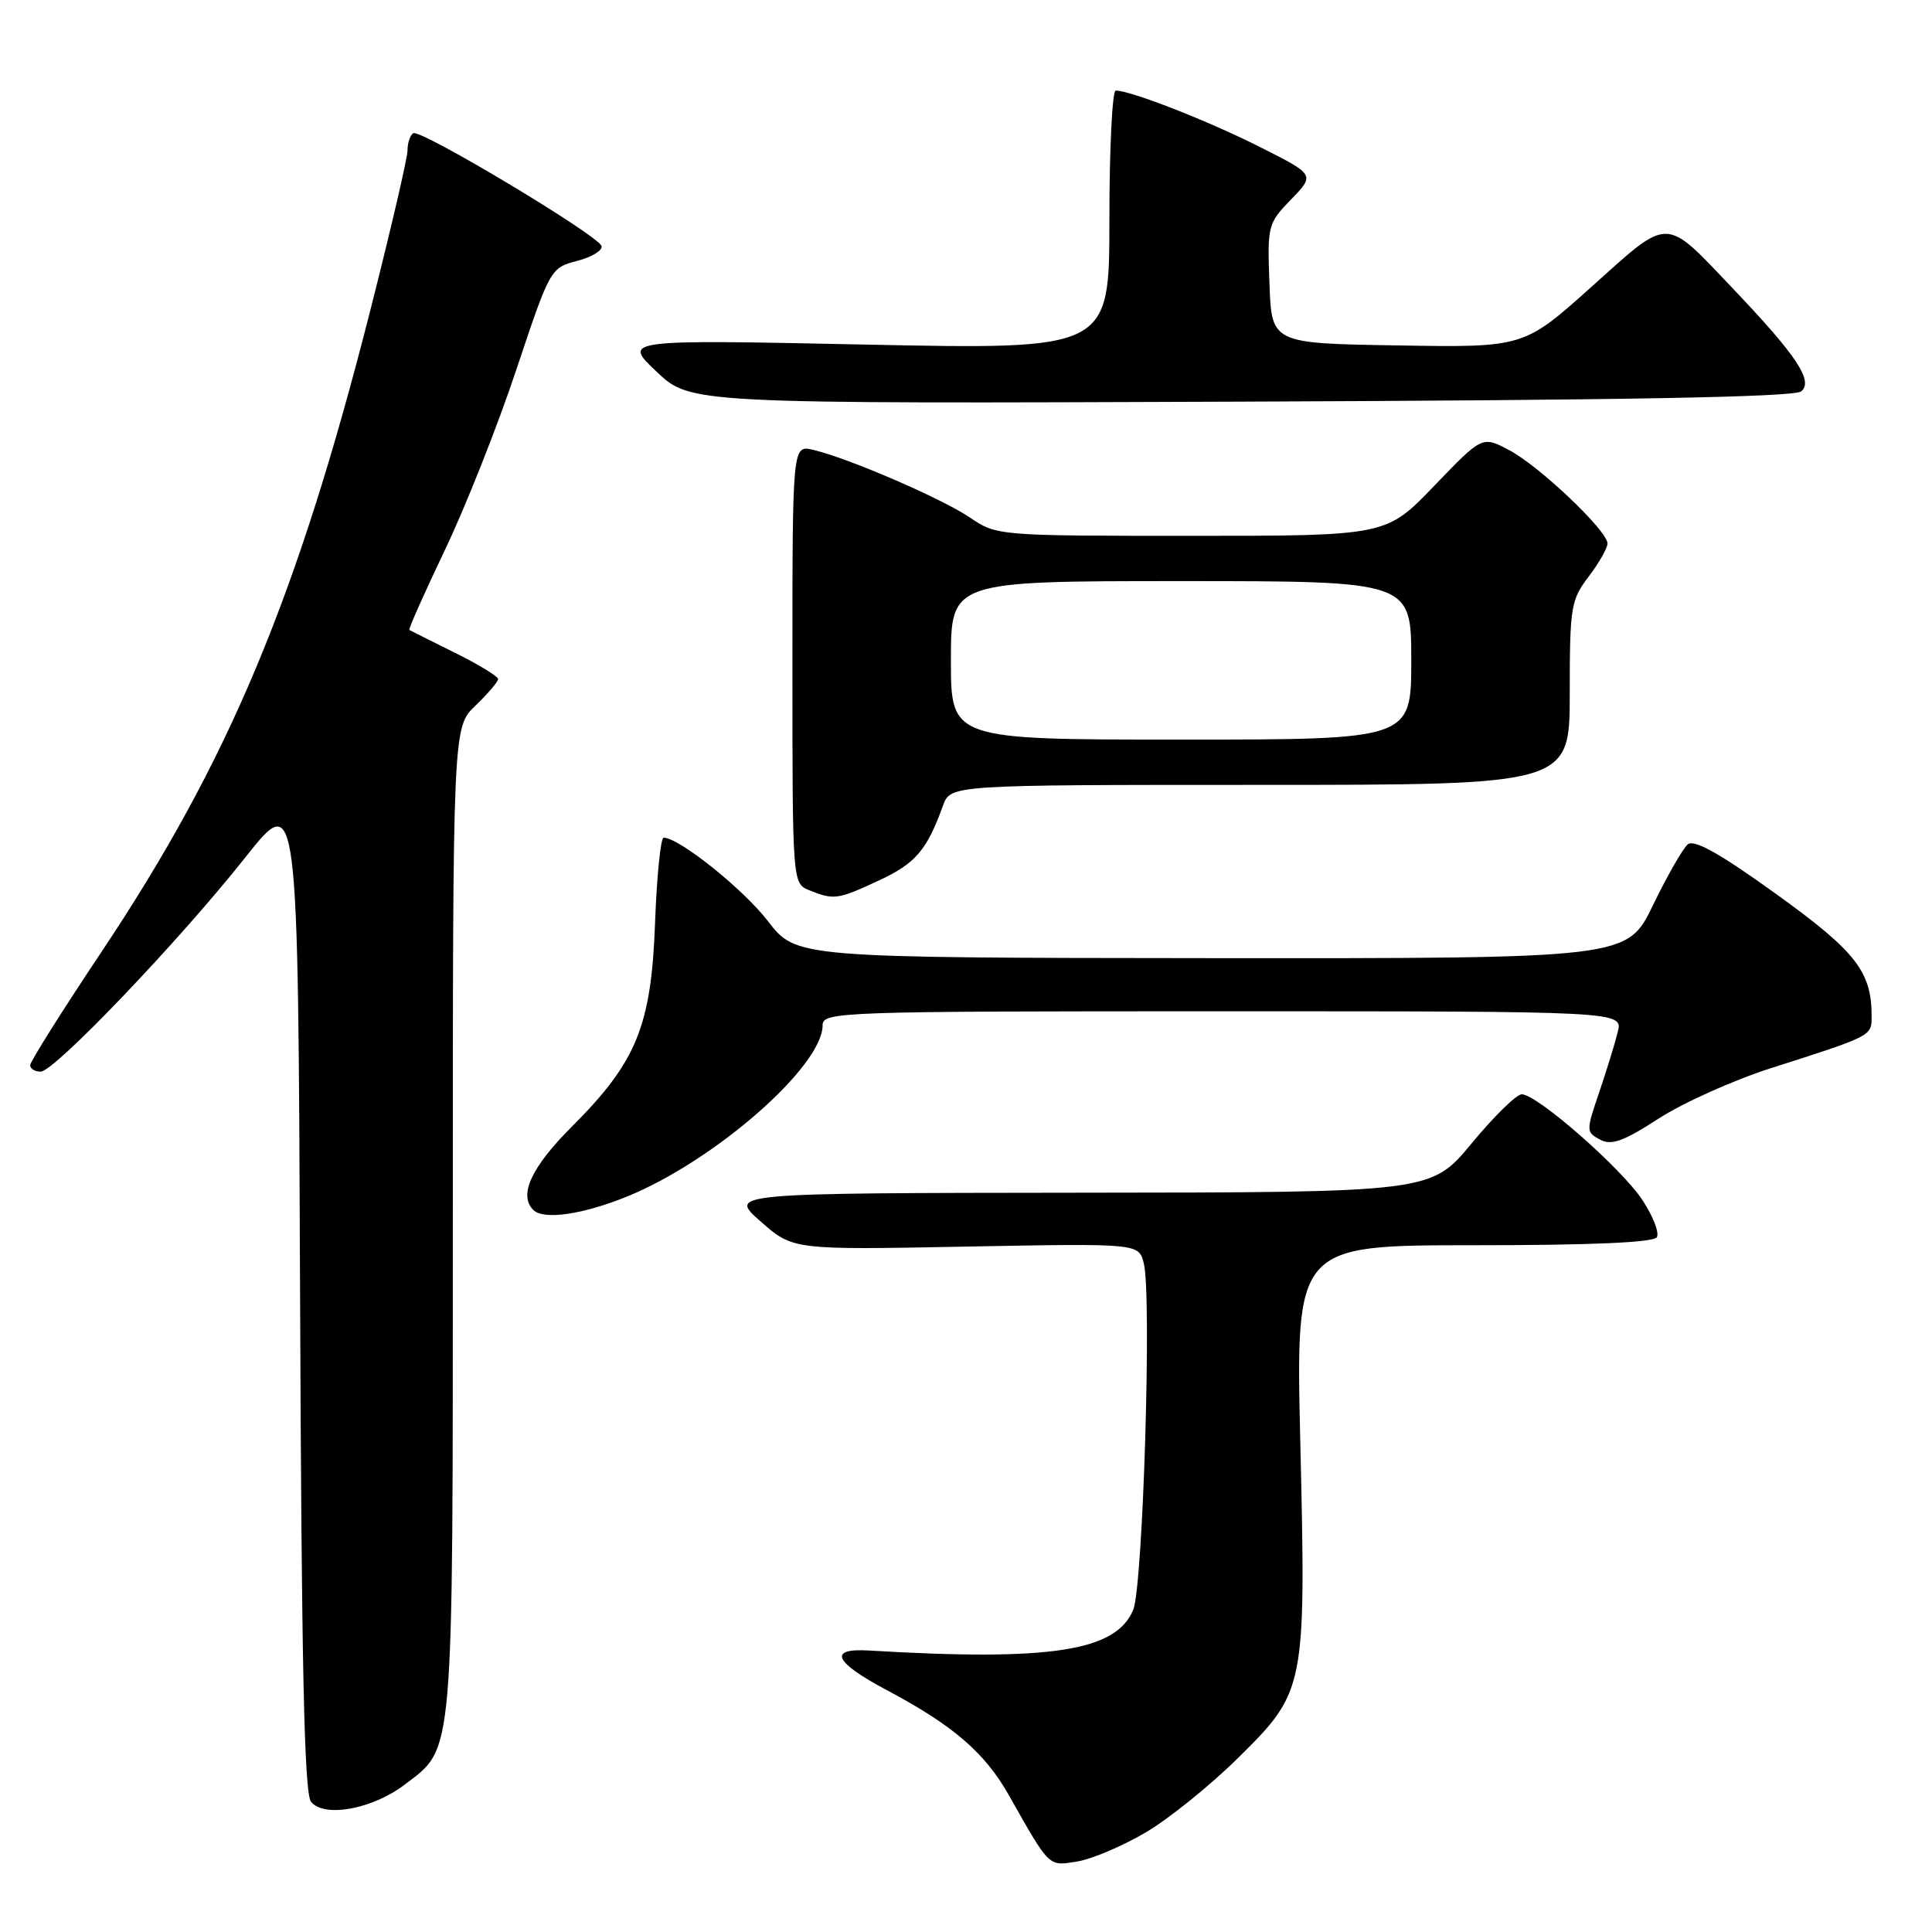 <?xml version="1.0" encoding="UTF-8" standalone="no"?>
<!DOCTYPE svg PUBLIC "-//W3C//DTD SVG 1.1//EN" "http://www.w3.org/Graphics/SVG/1.1/DTD/svg11.dtd" >
<svg xmlns="http://www.w3.org/2000/svg" xmlns:xlink="http://www.w3.org/1999/xlink" version="1.1" viewBox="0 0 256 256">
 <g >
 <path fill="currentColor"
d=" M 151.84 242.79 C 154.91 240.98 160.39 236.55 164.04 232.95 C 172.98 224.12 173.06 223.73 172.30 191.23 C 171.68 165.00 171.68 165.00 195.28 165.00 C 210.80 165.00 219.11 164.64 219.54 163.94 C 219.90 163.36 219.03 161.14 217.62 159.00 C 214.82 154.77 203.67 145.00 201.64 145.00 C 200.94 145.00 197.96 147.92 195.00 151.50 C 189.62 158.00 189.62 158.00 143.06 158.04 C 96.50 158.09 96.50 158.09 100.79 161.85 C 105.07 165.62 105.07 165.62 127.99 165.18 C 150.90 164.75 150.90 164.75 151.56 167.40 C 152.63 171.64 151.45 210.16 150.16 213.30 C 147.90 218.80 139.22 220.14 115.10 218.70 C 109.66 218.38 110.52 220.24 117.54 223.97 C 126.28 228.61 130.47 232.22 133.65 237.82 C 139.16 247.56 138.88 247.28 142.73 246.66 C 144.68 246.34 148.78 244.60 151.84 242.79 Z  M 53.64 236.46 C 60.20 231.45 60.00 233.86 60.00 161.72 C 60.00 96.37 60.00 96.37 63.00 93.50 C 64.65 91.92 66.00 90.33 66.00 89.98 C 66.00 89.62 63.41 88.05 60.25 86.48 C 57.09 84.91 54.38 83.56 54.24 83.47 C 54.09 83.38 56.21 78.63 58.94 72.90 C 61.68 67.18 65.94 56.42 68.41 49.00 C 72.88 35.61 72.94 35.49 76.48 34.57 C 78.44 34.06 79.89 33.17 79.70 32.59 C 79.22 31.15 55.71 17.06 54.76 17.65 C 54.34 17.91 54.00 18.93 54.00 19.92 C 54.00 20.91 51.78 30.45 49.07 41.11 C 39.39 79.19 30.30 100.89 13.44 126.14 C 8.25 133.92 4.00 140.67 4.00 141.14 C 4.00 141.61 4.62 142.00 5.38 142.00 C 7.20 142.00 23.69 124.74 32.50 113.62 C 39.50 104.78 39.50 104.78 39.76 171.04 C 39.95 220.83 40.31 237.67 41.22 238.76 C 42.99 240.90 49.38 239.71 53.64 236.46 Z  M 83.08 158.55 C 94.69 153.83 109.00 141.30 109.00 135.86 C 109.00 134.07 111.04 134.00 162.02 134.00 C 215.04 134.00 215.04 134.00 214.36 136.75 C 213.99 138.26 212.88 141.86 211.90 144.74 C 210.16 149.84 210.16 150.02 212.01 151.00 C 213.52 151.81 215.09 151.25 219.79 148.21 C 223.03 146.12 229.69 143.13 234.59 141.56 C 248.11 137.24 248.00 137.29 248.00 134.67 C 248.00 128.73 245.94 126.09 235.32 118.44 C 227.91 113.10 224.49 111.18 223.64 111.88 C 222.99 112.43 220.91 116.05 219.03 119.94 C 215.61 127.00 215.61 127.00 160.56 126.96 C 105.50 126.91 105.50 126.91 101.75 122.05 C 98.47 117.79 89.98 111.00 87.94 111.00 C 87.54 111.00 87.03 116.06 86.80 122.25 C 86.30 135.96 84.36 140.70 75.78 149.28 C 70.39 154.67 68.69 158.35 70.67 160.33 C 72.02 161.68 77.20 160.94 83.08 158.55 Z  M 116.50 116.65 C 121.32 114.40 122.82 112.65 124.95 106.75 C 125.95 104.00 125.95 104.00 166.98 104.00 C 208.00 104.00 208.00 104.00 208.00 91.84 C 208.00 80.42 208.15 79.49 210.50 76.41 C 211.87 74.61 213.00 72.63 213.00 72.02 C 213.00 70.32 203.96 61.74 199.95 59.63 C 196.40 57.76 196.40 57.76 190.04 64.38 C 183.68 71.00 183.68 71.00 157.89 71.00 C 132.28 71.00 132.06 70.98 128.54 68.59 C 124.80 66.05 112.41 60.70 107.75 59.61 C 105.00 58.96 105.00 58.96 105.00 88.01 C 105.00 117.06 105.00 117.06 107.25 117.97 C 110.52 119.28 111.00 119.21 116.50 116.65 Z  M 238.67 51.86 C 240.32 50.49 238.08 47.12 229.54 38.15 C 220.47 28.62 221.32 28.63 210.92 37.97 C 201.91 46.05 201.91 46.05 185.21 45.77 C 168.50 45.50 168.50 45.50 168.21 37.59 C 167.92 29.90 167.99 29.60 171.08 26.42 C 174.25 23.15 174.25 23.15 166.87 19.44 C 160.05 16.00 149.82 12.00 147.84 12.00 C 147.38 12.00 147.00 19.72 147.00 29.16 C 147.00 46.32 147.00 46.32 114.75 45.66 C 82.50 44.99 82.50 44.99 87.00 49.25 C 91.50 53.50 91.50 53.50 164.43 53.22 C 215.08 53.03 237.76 52.62 238.67 51.86 Z  M 126.00 87.50 C 126.00 77.00 126.00 77.00 156.50 77.00 C 187.00 77.00 187.00 77.00 187.00 87.50 C 187.00 98.00 187.00 98.00 156.50 98.00 C 126.00 98.00 126.00 98.00 126.00 87.50 Z "/>
</g>
</svg>
